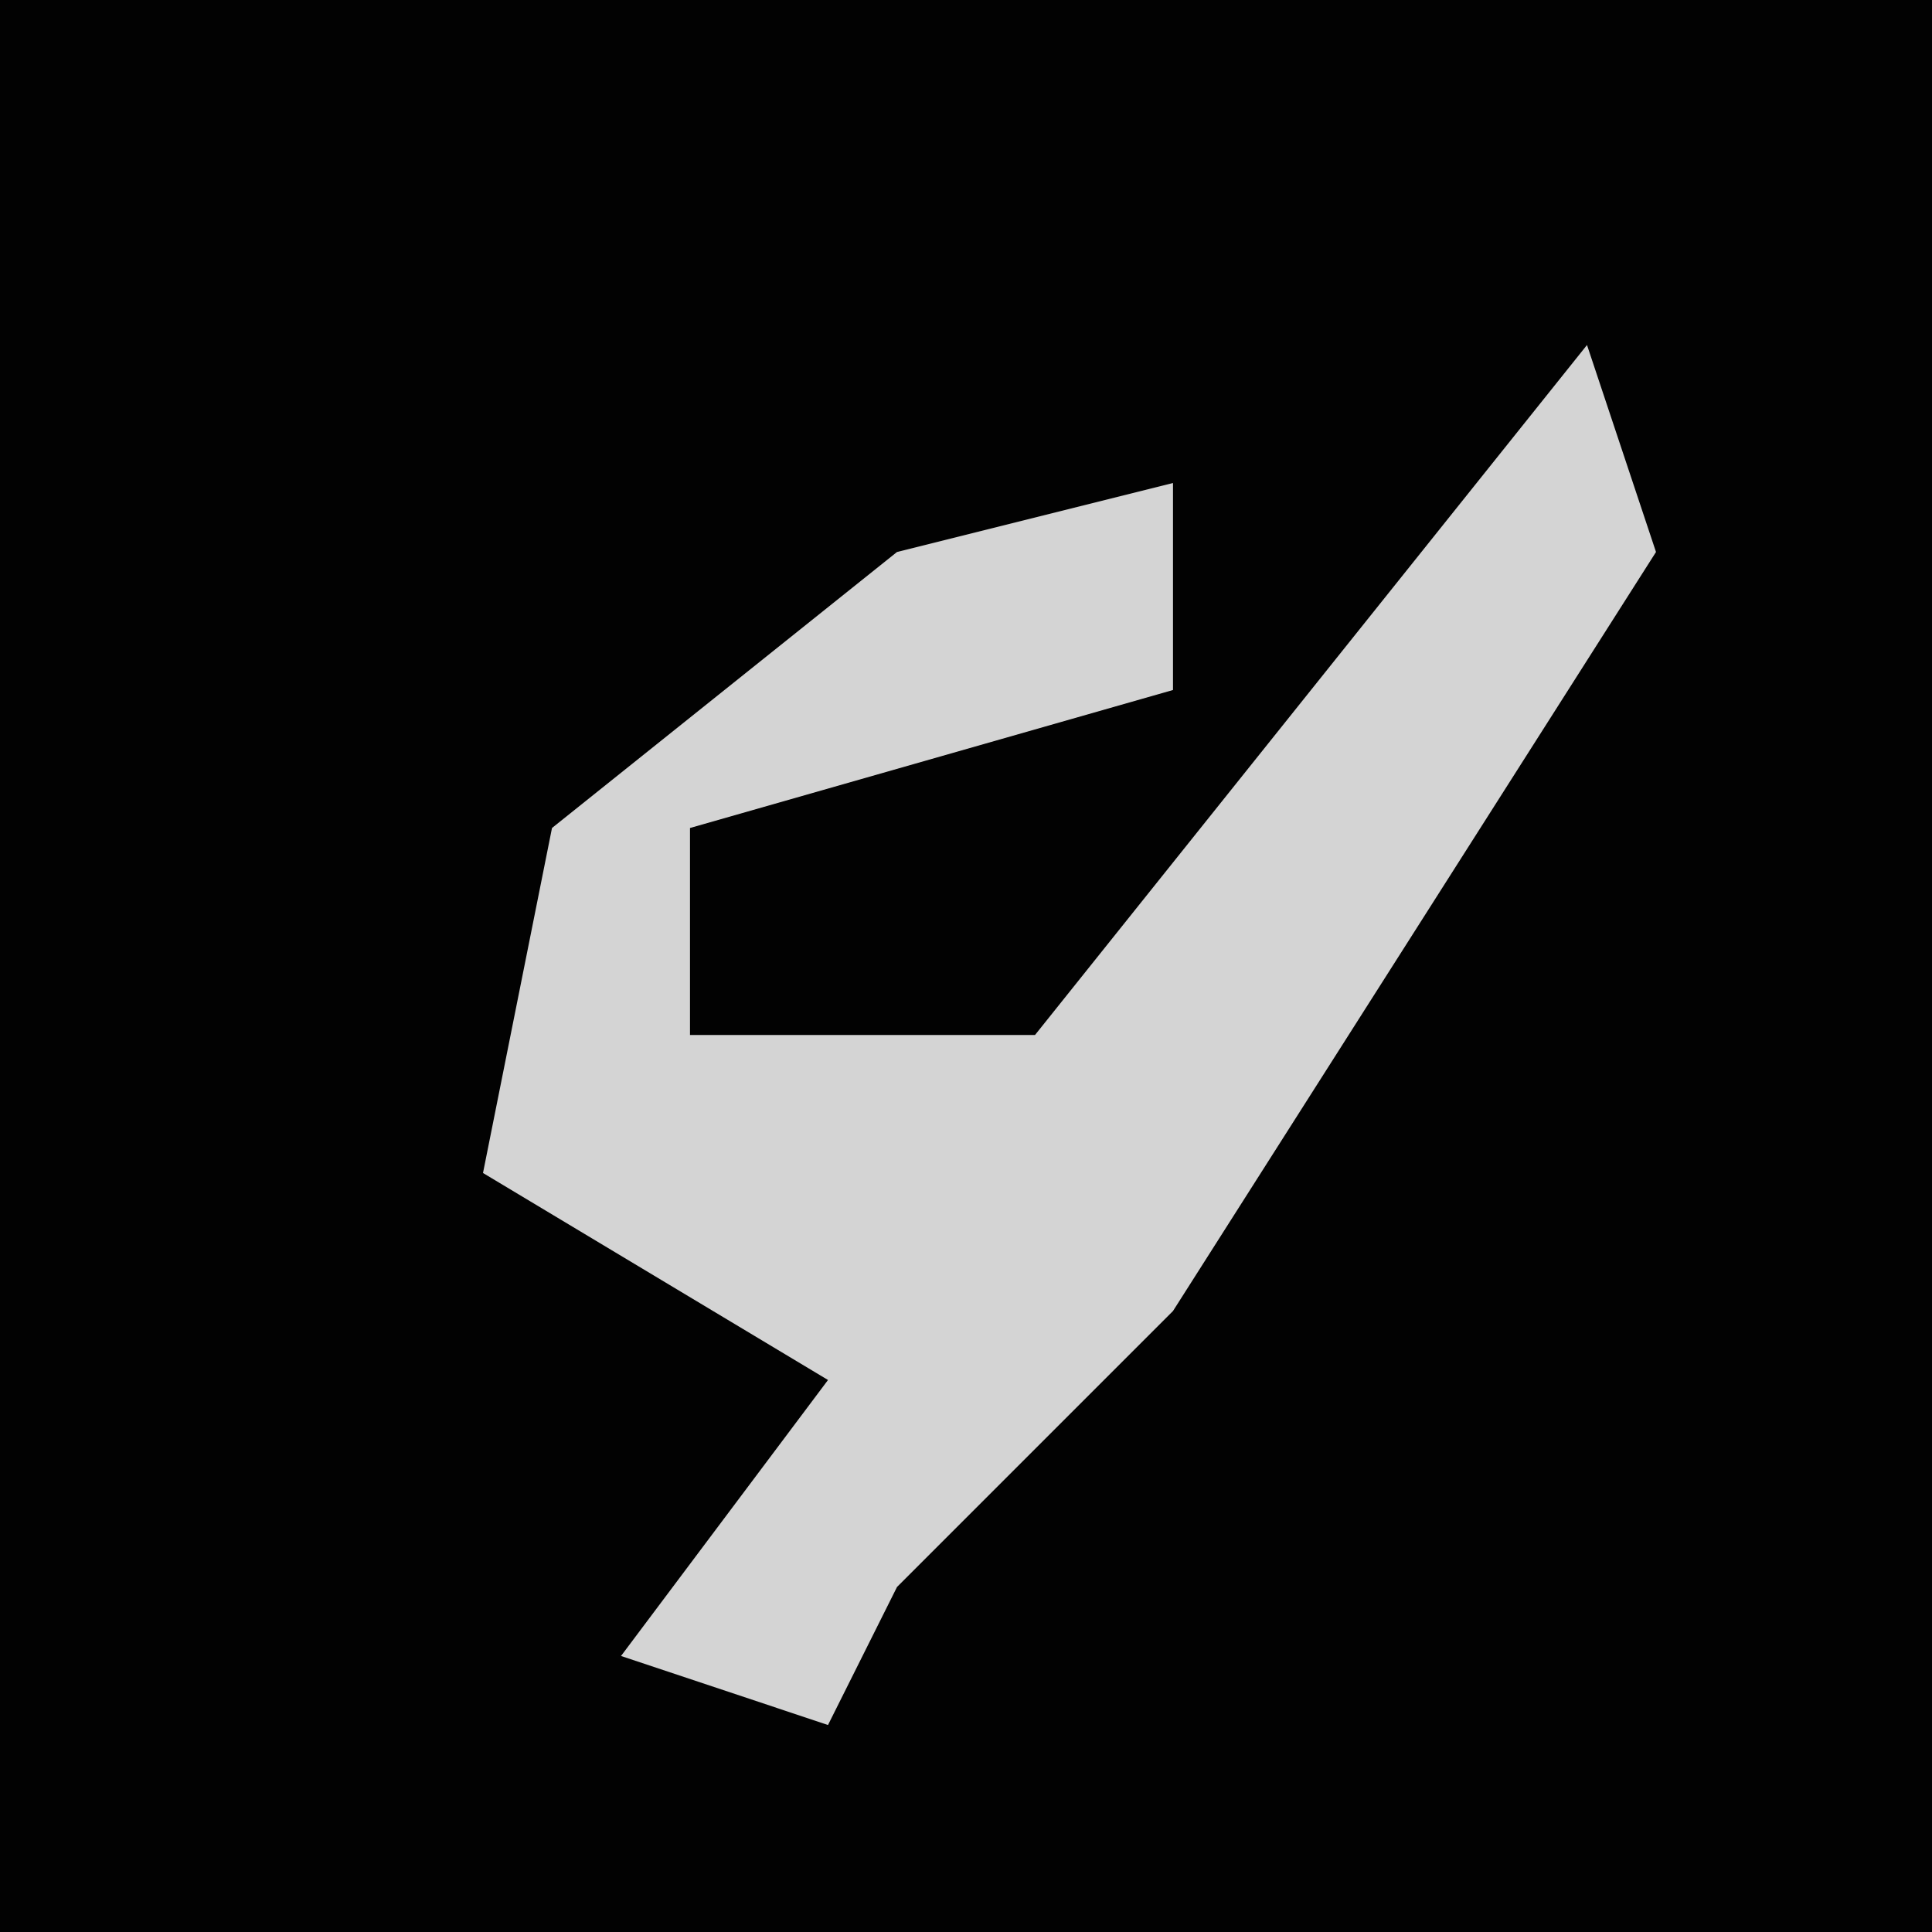 <?xml version="1.0" encoding="UTF-8"?>
<svg version="1.1" xmlns="http://www.w3.org/2000/svg" width="28" height="28">
<path d="M0,0 L28,0 L28,28 L0,28 Z " fill="#020202" transform="translate(0,0)"/>
<path d="M0,0 L1,3 L-6,14 L-10,18 L-11,20 L-14,19 L-11,15 L-16,12 L-15,7 L-10,3 L-6,2 L-6,5 L-13,7 L-13,10 L-8,10 Z " fill="#D4D4D4" transform="translate(23,5)"/>
</svg>
